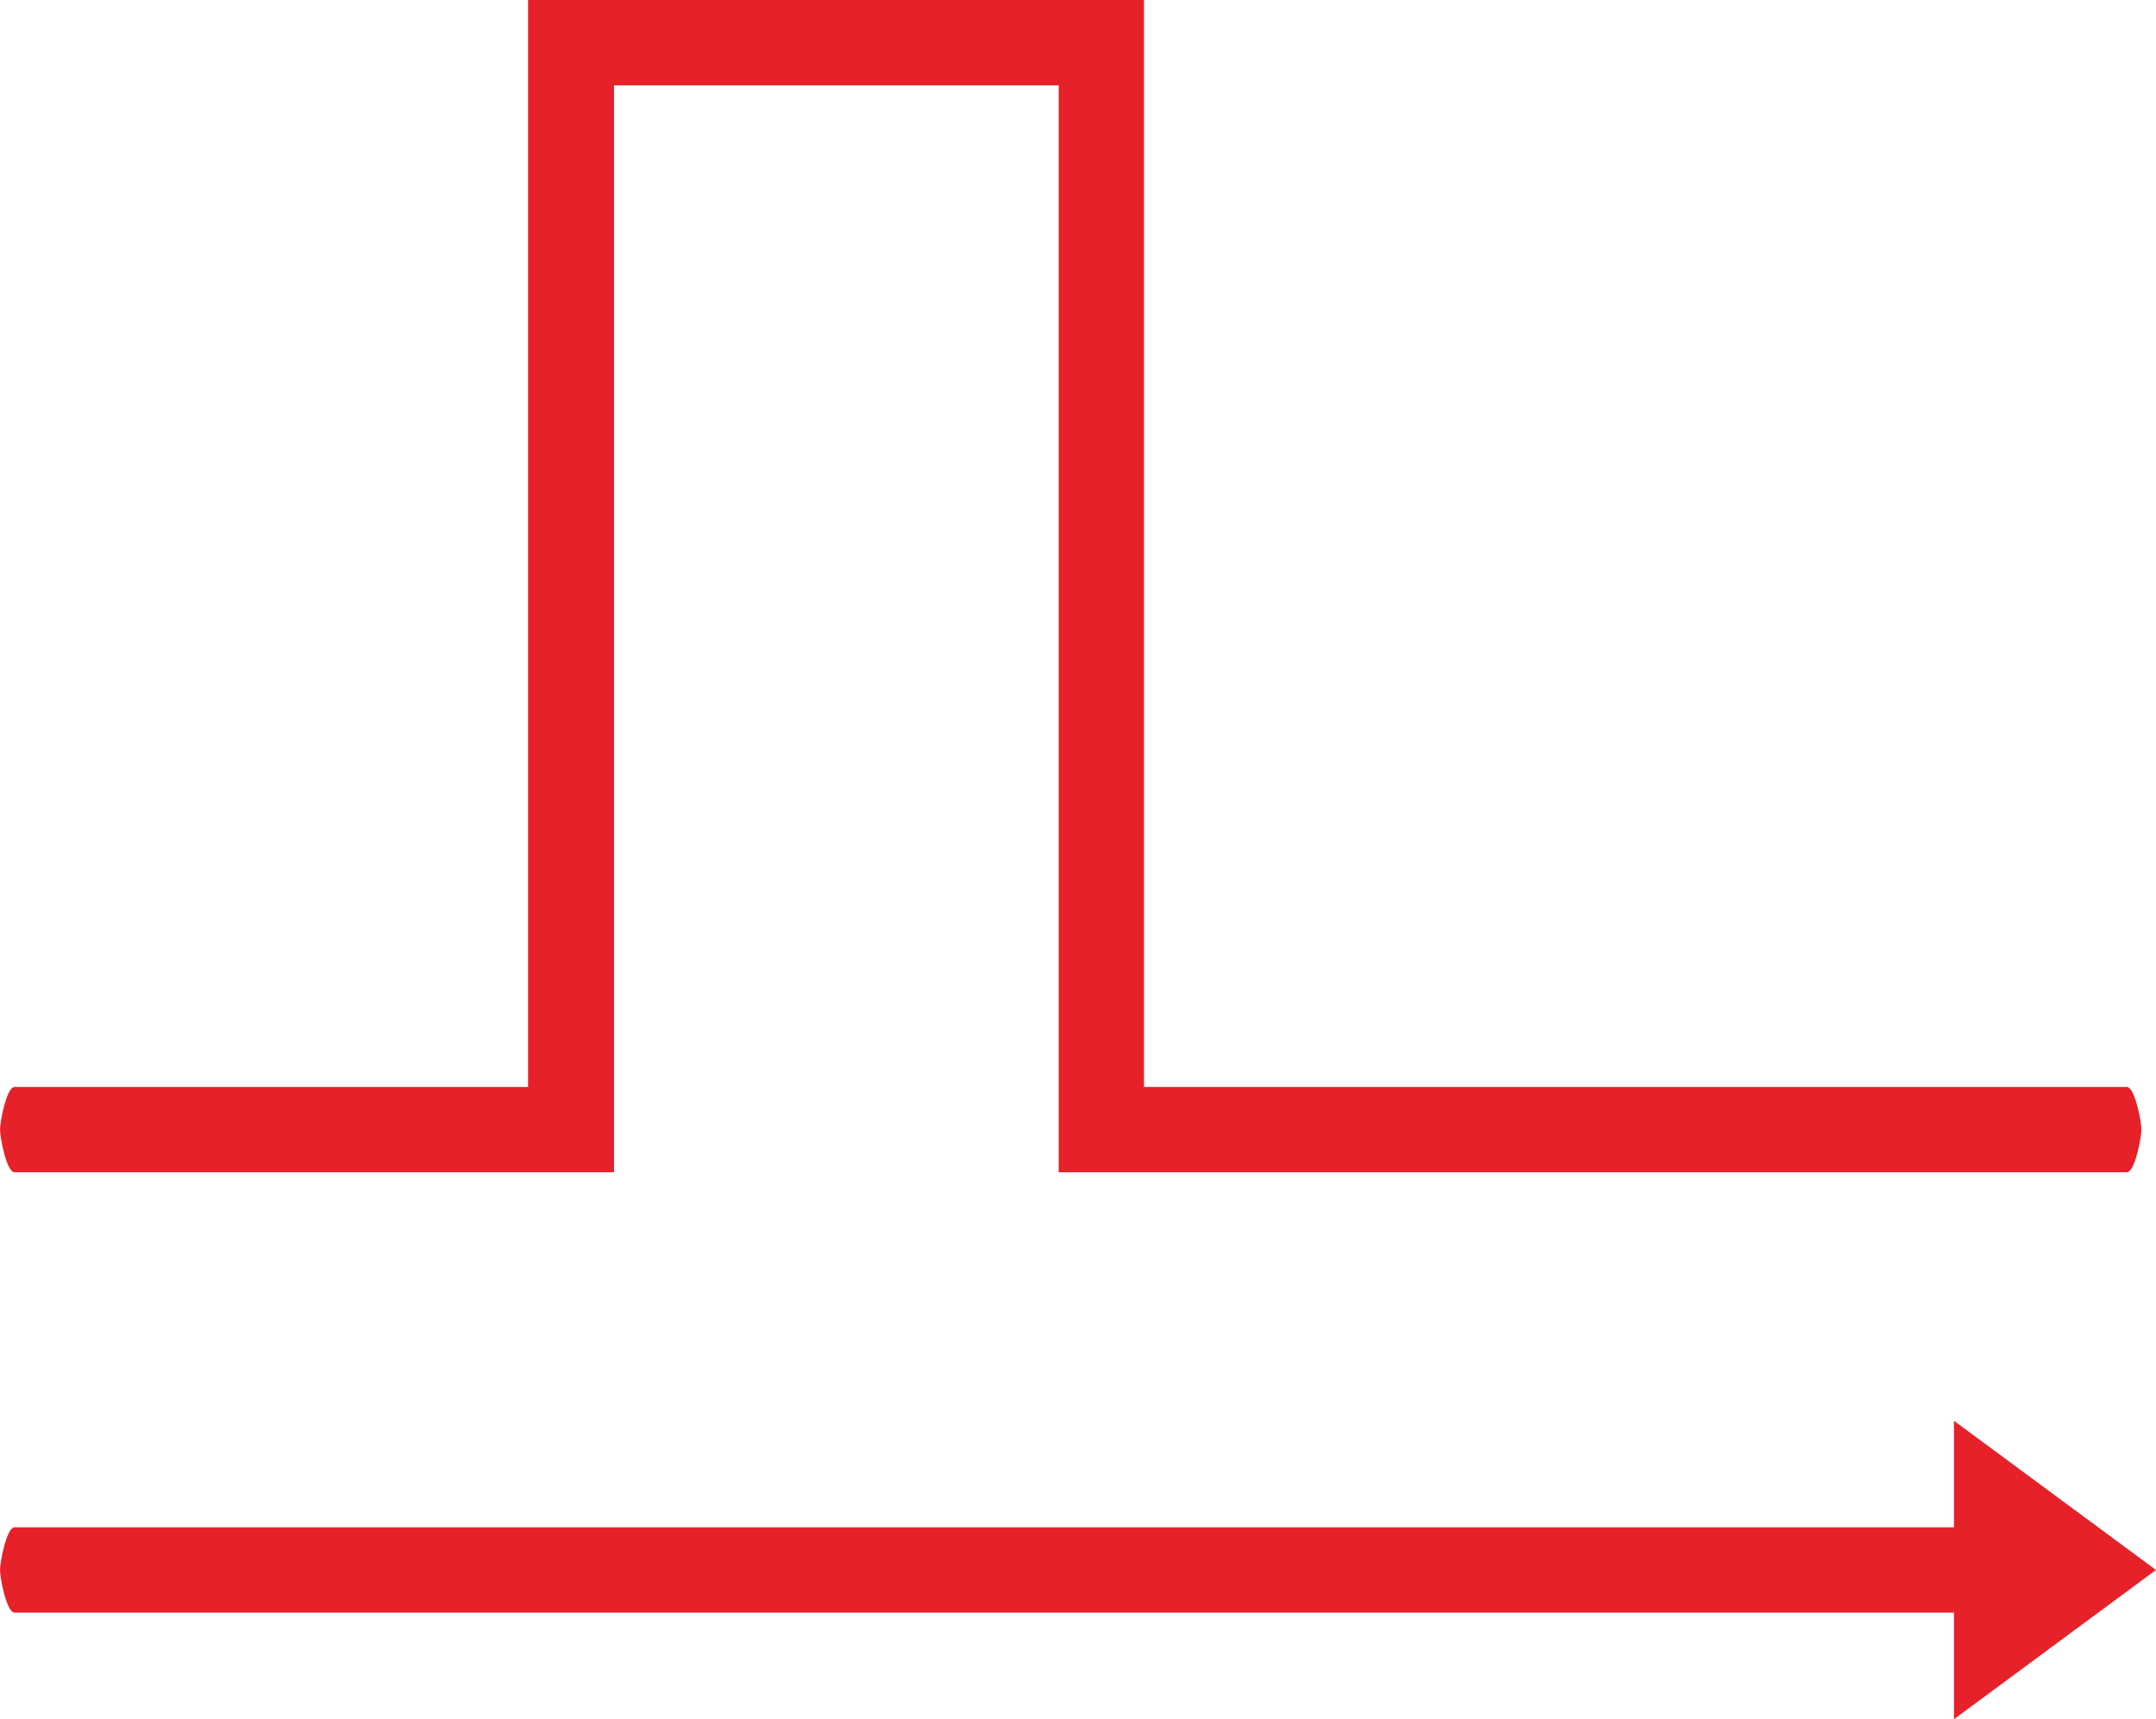 <?xml version="1.0" encoding="UTF-8"?>
<!DOCTYPE svg PUBLIC "-//W3C//DTD SVG 1.1//EN" "http://www.w3.org/Graphics/SVG/1.1/DTD/svg11.dtd">
<!-- Creator: CorelDRAW 2020 (64-Bit) -->
<svg xmlns="http://www.w3.org/2000/svg" xml:space="preserve" width="20mm" height="15.946mm" version="1.1" style="shape-rendering:geometricPrecision; text-rendering:geometricPrecision; image-rendering:optimizeQuality; fill-rule:evenodd; clip-rule:evenodd"
viewBox="0 0 1985.84 1583.33"
 xmlns:xlink="http://www.w3.org/1999/xlink"
 xmlns:xodm="http://www.corel.com/coreldraw/odm/2003">
 <defs>
  <style type="text/css">
   <![CDATA[
    .fil0 {fill:#E62129;fill-rule:nonzero}
   ]]>
  </style>
 </defs>
 <g id="图层_x0020_1">
  <path class="fil0" d="M1959.07 1079.61l-983.93 0 0 -1001.03 -409.6 0 0 1001.03 -552.15 0c-7.34,0 -13.38,-31.94 -13.38,-39.29 0,-7.34 6.05,-39.28 13.38,-39.28l472.98 0 0 -1001.04 567.34 0 0 1001.04 905.36 0c7.26,0 13.38,31.94 13.38,39.28 0,7.35 -6.13,39.29 -13.38,39.29zm-159.29 503.72l0 -98.17 -1786.39 0c-7.34,0 -13.38,-31.95 -13.38,-39.29 0,-7.25 6.05,-39.29 13.38,-39.29l1786.39 0 0 -98.08 186.06 137.37 -186.06 137.46z"/>
 </g>
</svg>
